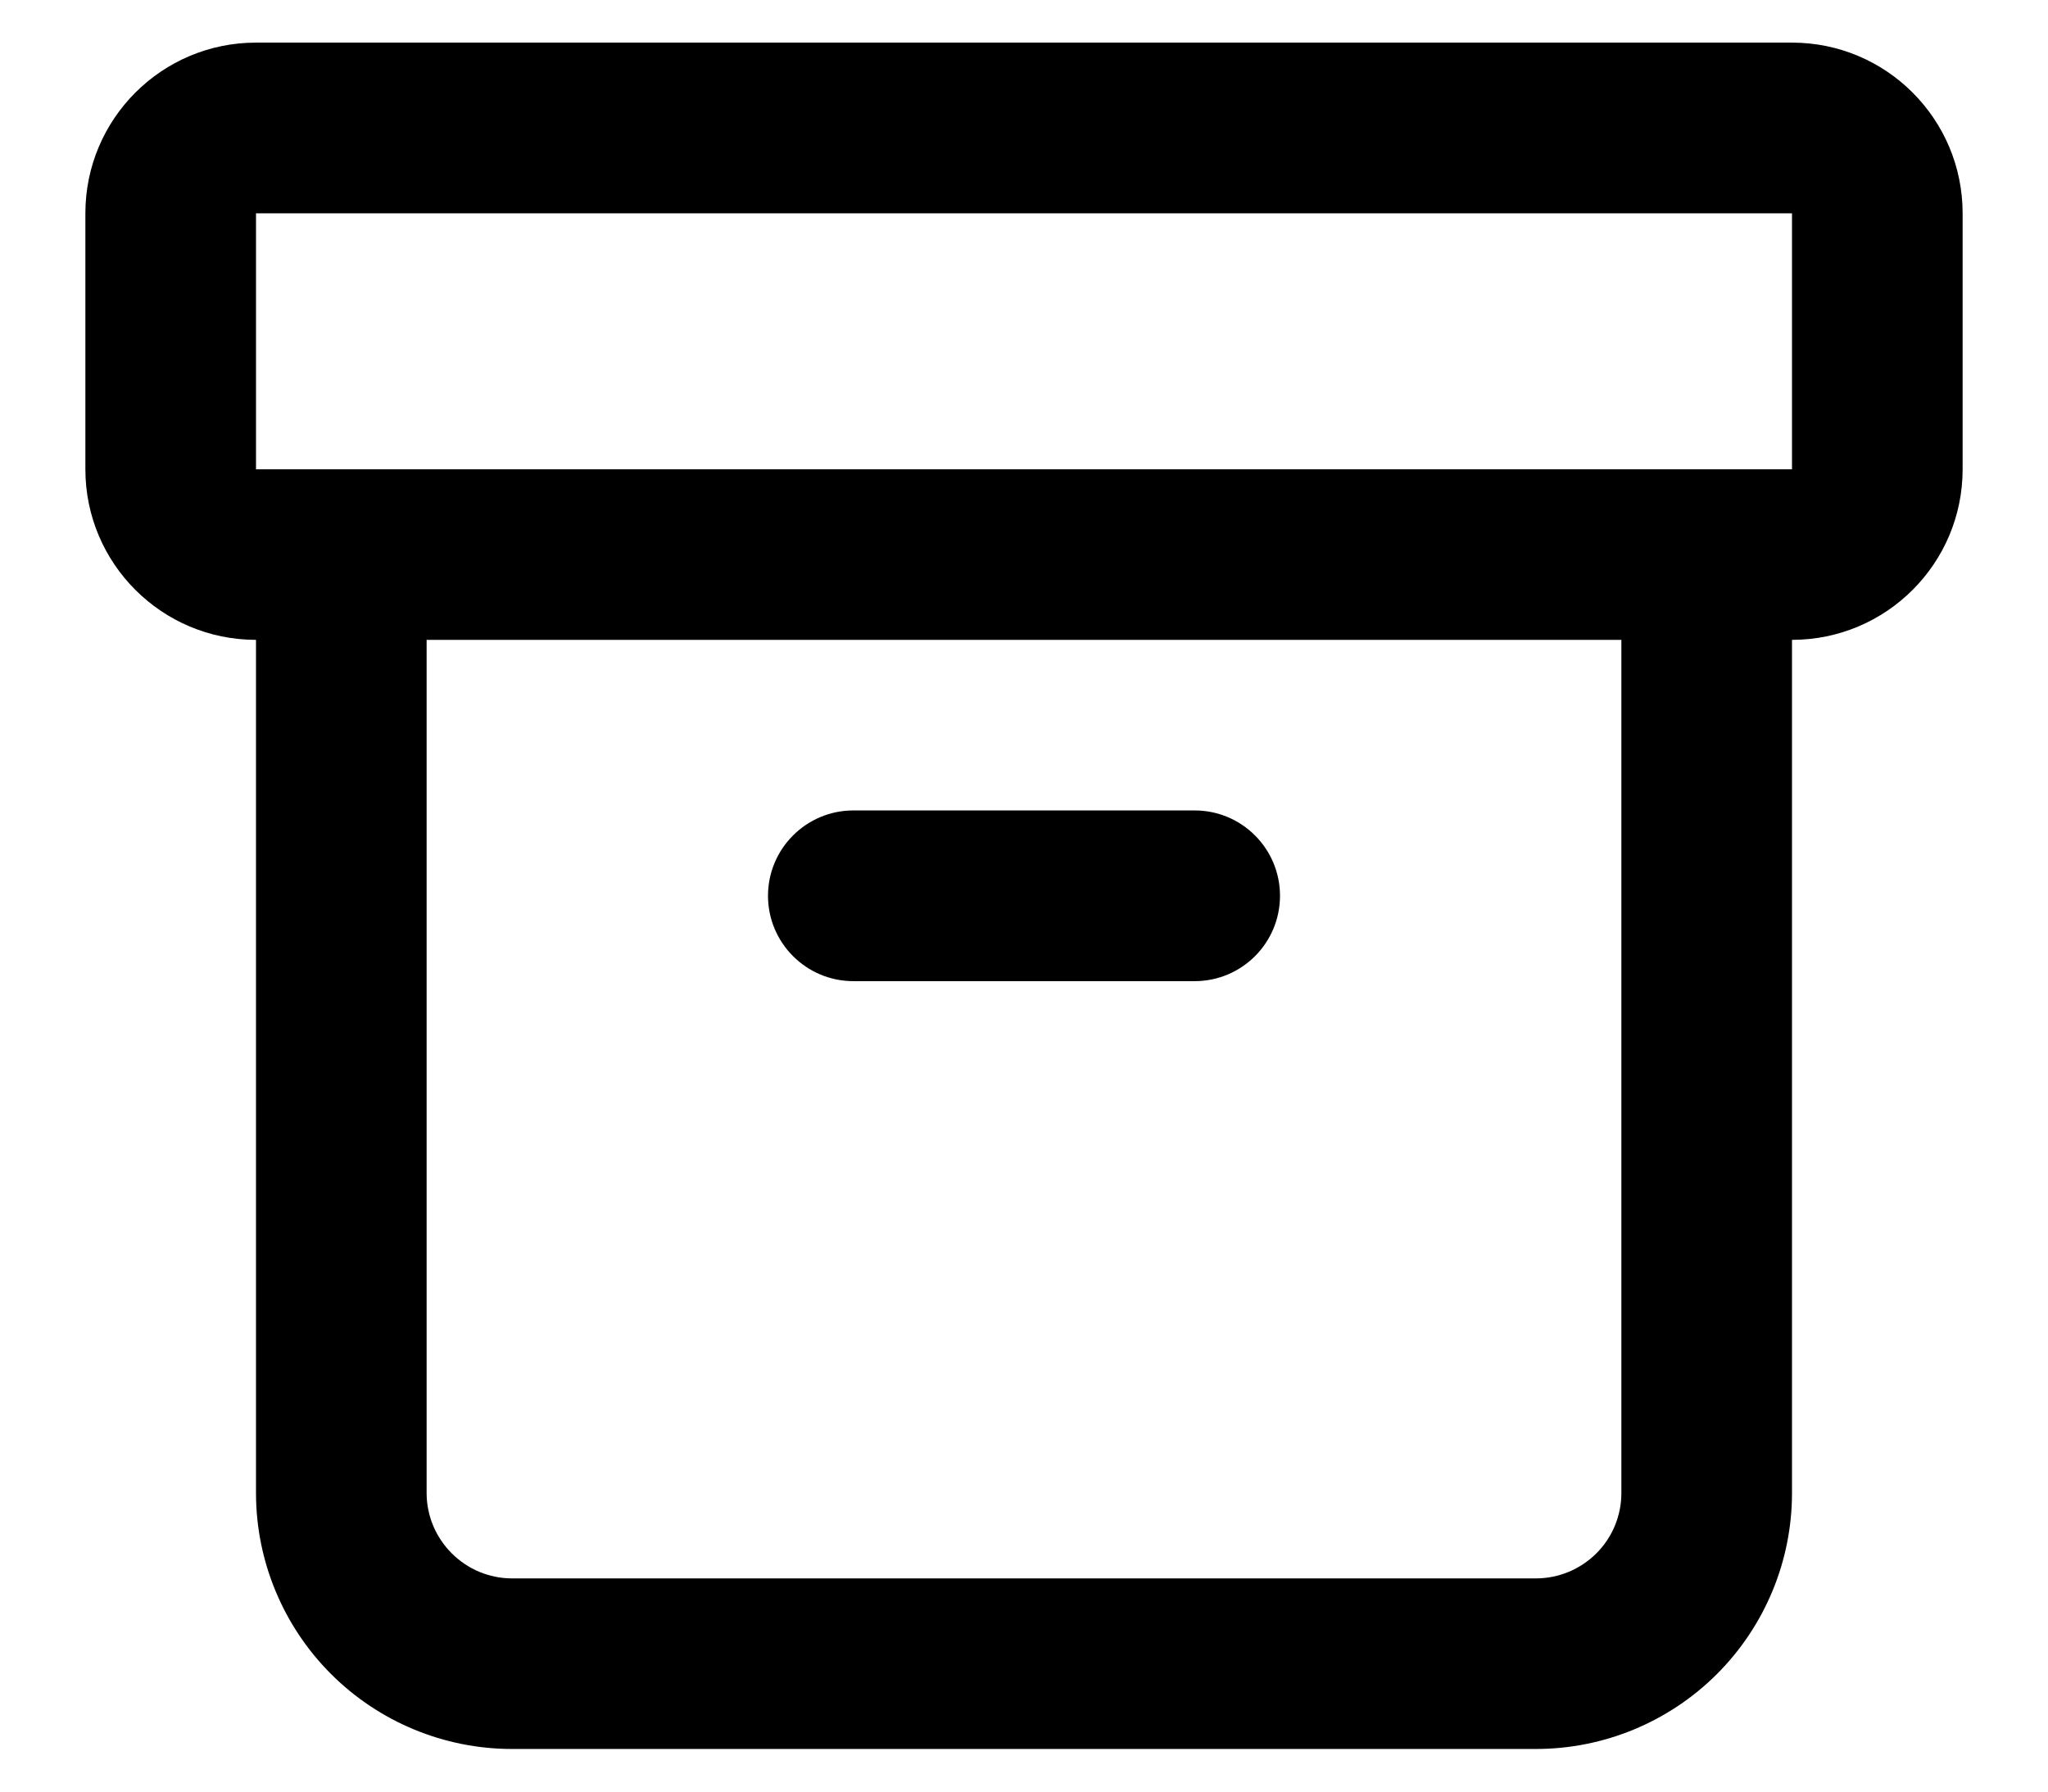 <svg width="16" height="14" viewBox="0 0 16 14" fill="none" xmlns="http://www.w3.org/2000/svg">
<path fill-rule="evenodd" clip-rule="evenodd" d="M0.667 1.667C0.667 0.93 1.264 0.333 2 0.333H14C14.736 0.333 15.333 0.93 15.333 1.667V3.667C15.333 4.403 14.736 5 14 5H2C1.264 5 0.667 4.403 0.667 3.667V1.667ZM14 1.667H2V3.667H14V1.667Z" fill="black"/>
<path fill-rule="evenodd" clip-rule="evenodd" d="M2.667 3.667C3.035 3.667 3.333 3.965 3.333 4.333V11.667C3.333 11.844 3.404 12.013 3.529 12.138C3.654 12.263 3.823 12.334 4 12.334H12C12.177 12.334 12.347 12.263 12.472 12.138C12.597 12.013 12.667 11.844 12.667 11.667V4.333C12.667 3.965 12.965 3.667 13.333 3.667C13.702 3.667 14 3.965 14 4.333V11.667C14 12.197 13.789 12.706 13.414 13.081C13.039 13.456 12.53 13.667 12 13.667H4C3.47 13.667 2.961 13.456 2.586 13.081C2.211 12.706 2 12.197 2 11.667V4.333C2 3.965 2.299 3.667 2.667 3.667Z" fill="black"/>
<path fill-rule="evenodd" clip-rule="evenodd" d="M6 7C6 6.632 6.299 6.333 6.667 6.333H9.333C9.702 6.333 10 6.632 10 7C10 7.368 9.702 7.667 9.333 7.667H6.667C6.299 7.667 6 7.368 6 7Z" fill="black"/>
</svg>
